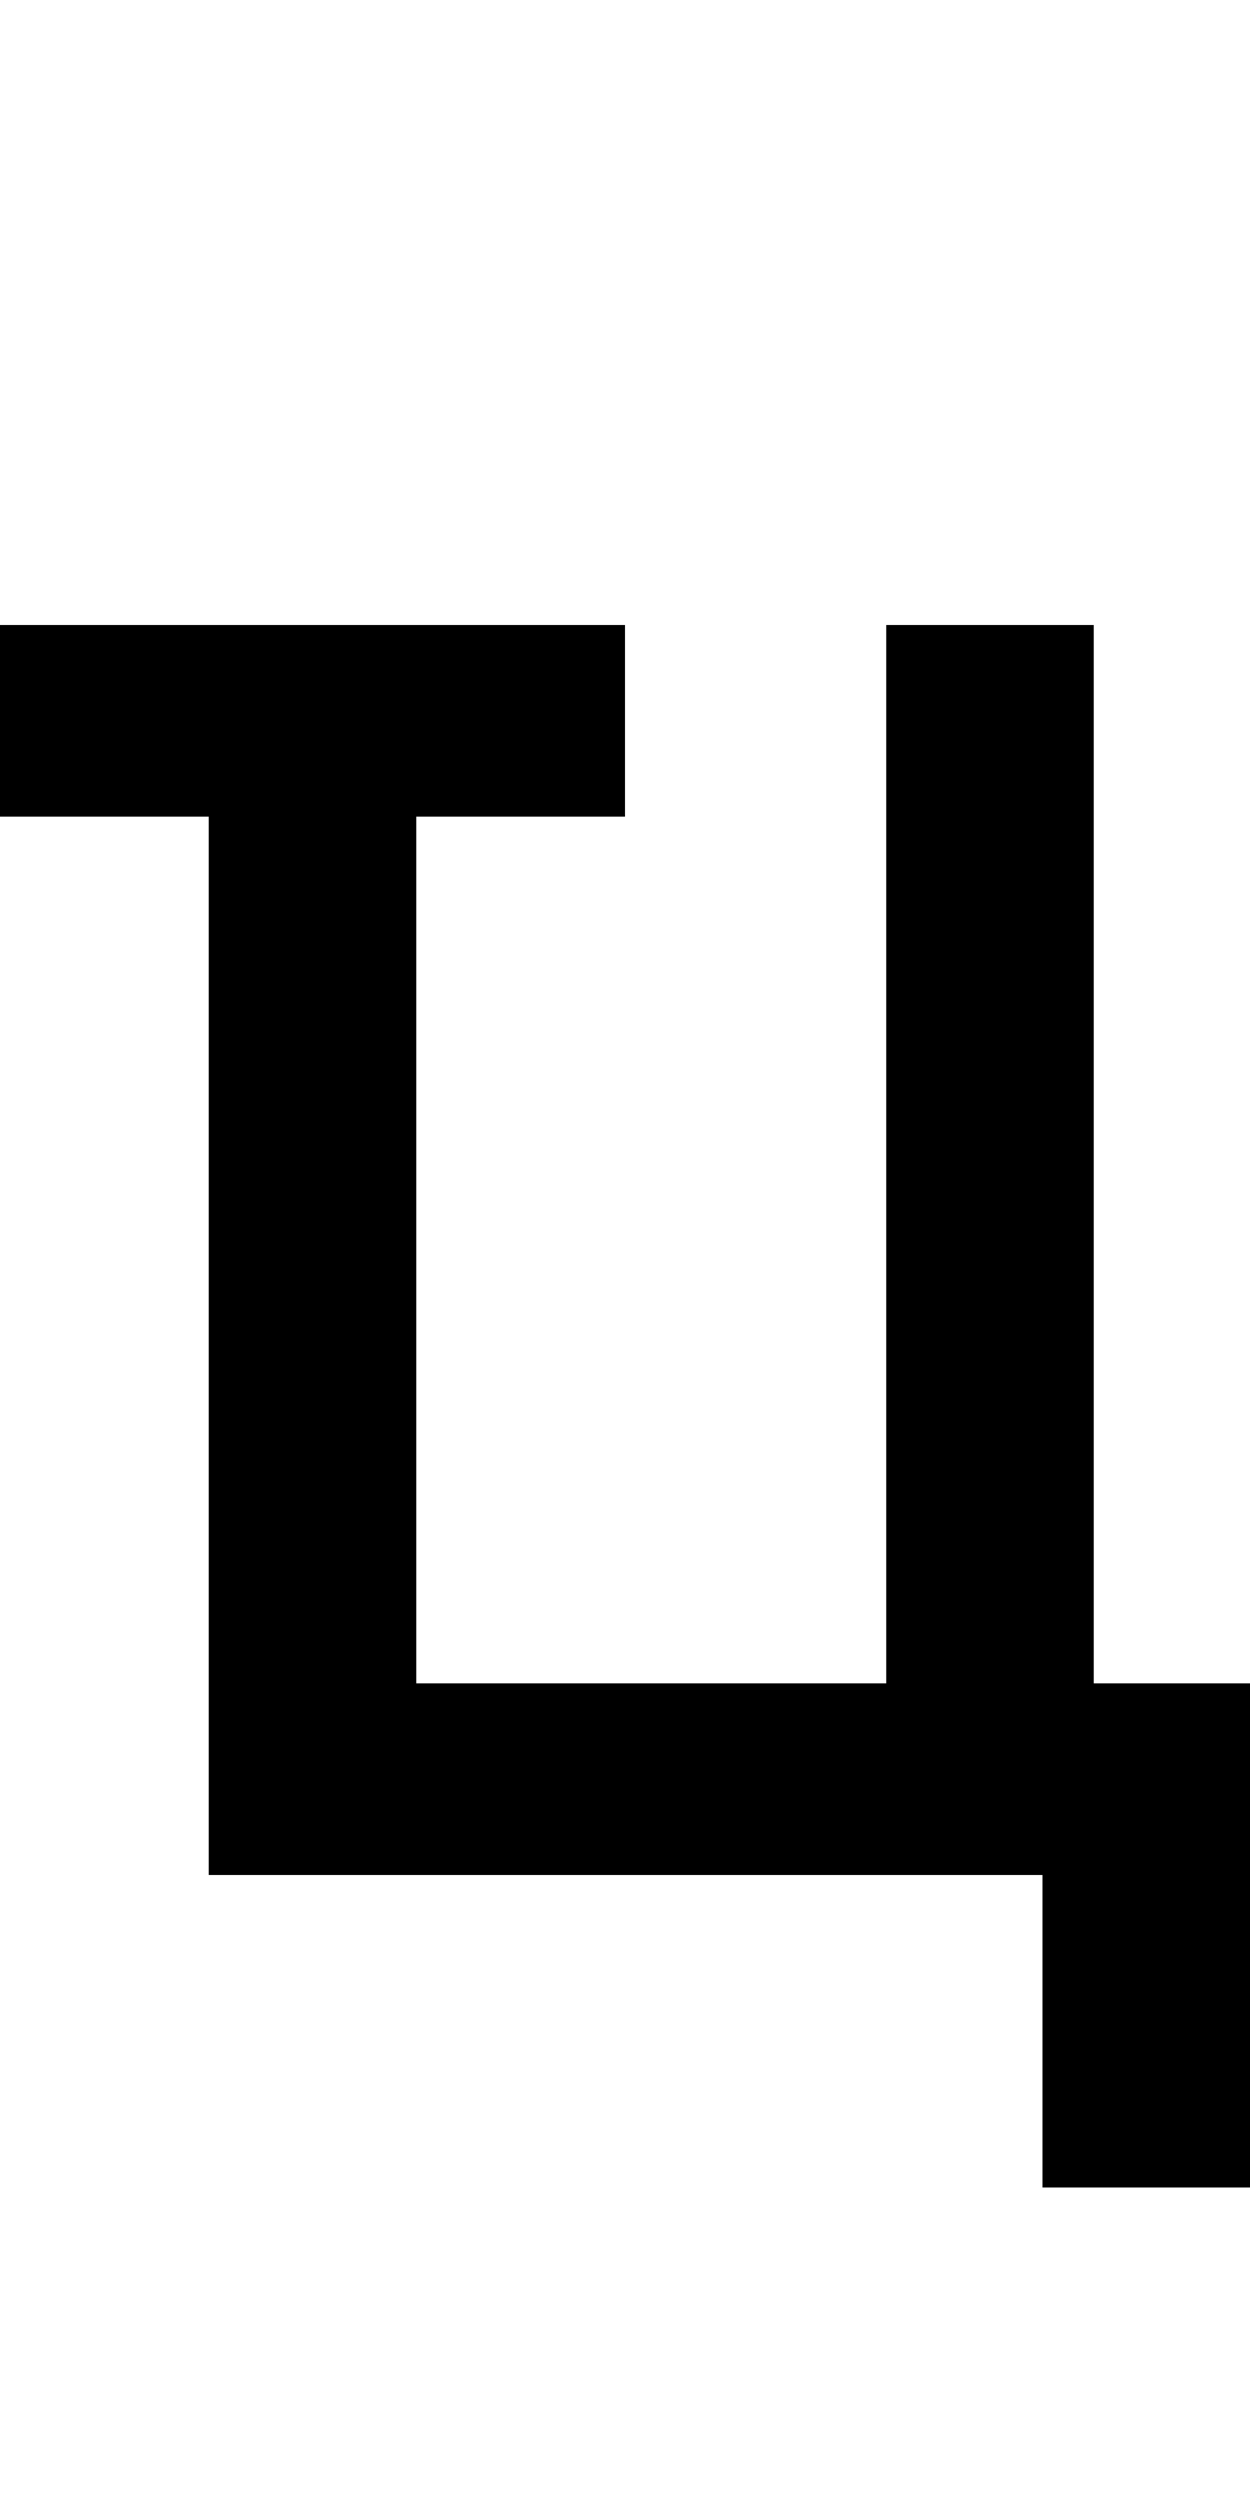 <?xml version="1.0" encoding="UTF-8" standalone="no"?>
<!-- Created with Inkscape (http://www.inkscape.org/) -->

<svg
   xmlns:dc="http://purl.org/dc/elements/1.1/"
   xmlns:cc="http://creativecommons.org/ns#"
   xmlns:rdf="http://www.w3.org/1999/02/22-rdf-syntax-ns#"
   xmlns:svg="http://www.w3.org/2000/svg"
   xmlns="http://www.w3.org/2000/svg"
   version="1.1"
   width="1024"
   height="2048"
   id="svg3355">
  <defs
     id="defs3357" />
  <g
     transform="translate(0,995.638)"
     id="layer1" />
  <path
     d="m 0,512 0,157 171,0 0,867 683,0 0,256 170,0 0,-413 -128,0 0,-867 -170,0 0,867 -385,0 0,-710 171,0 0,-157 z"
     id="path3157-2-7-83-8-4-2-9"
     style="fill:#000000;fill-opacity:1;stroke:none;display:inline" />
</svg>
